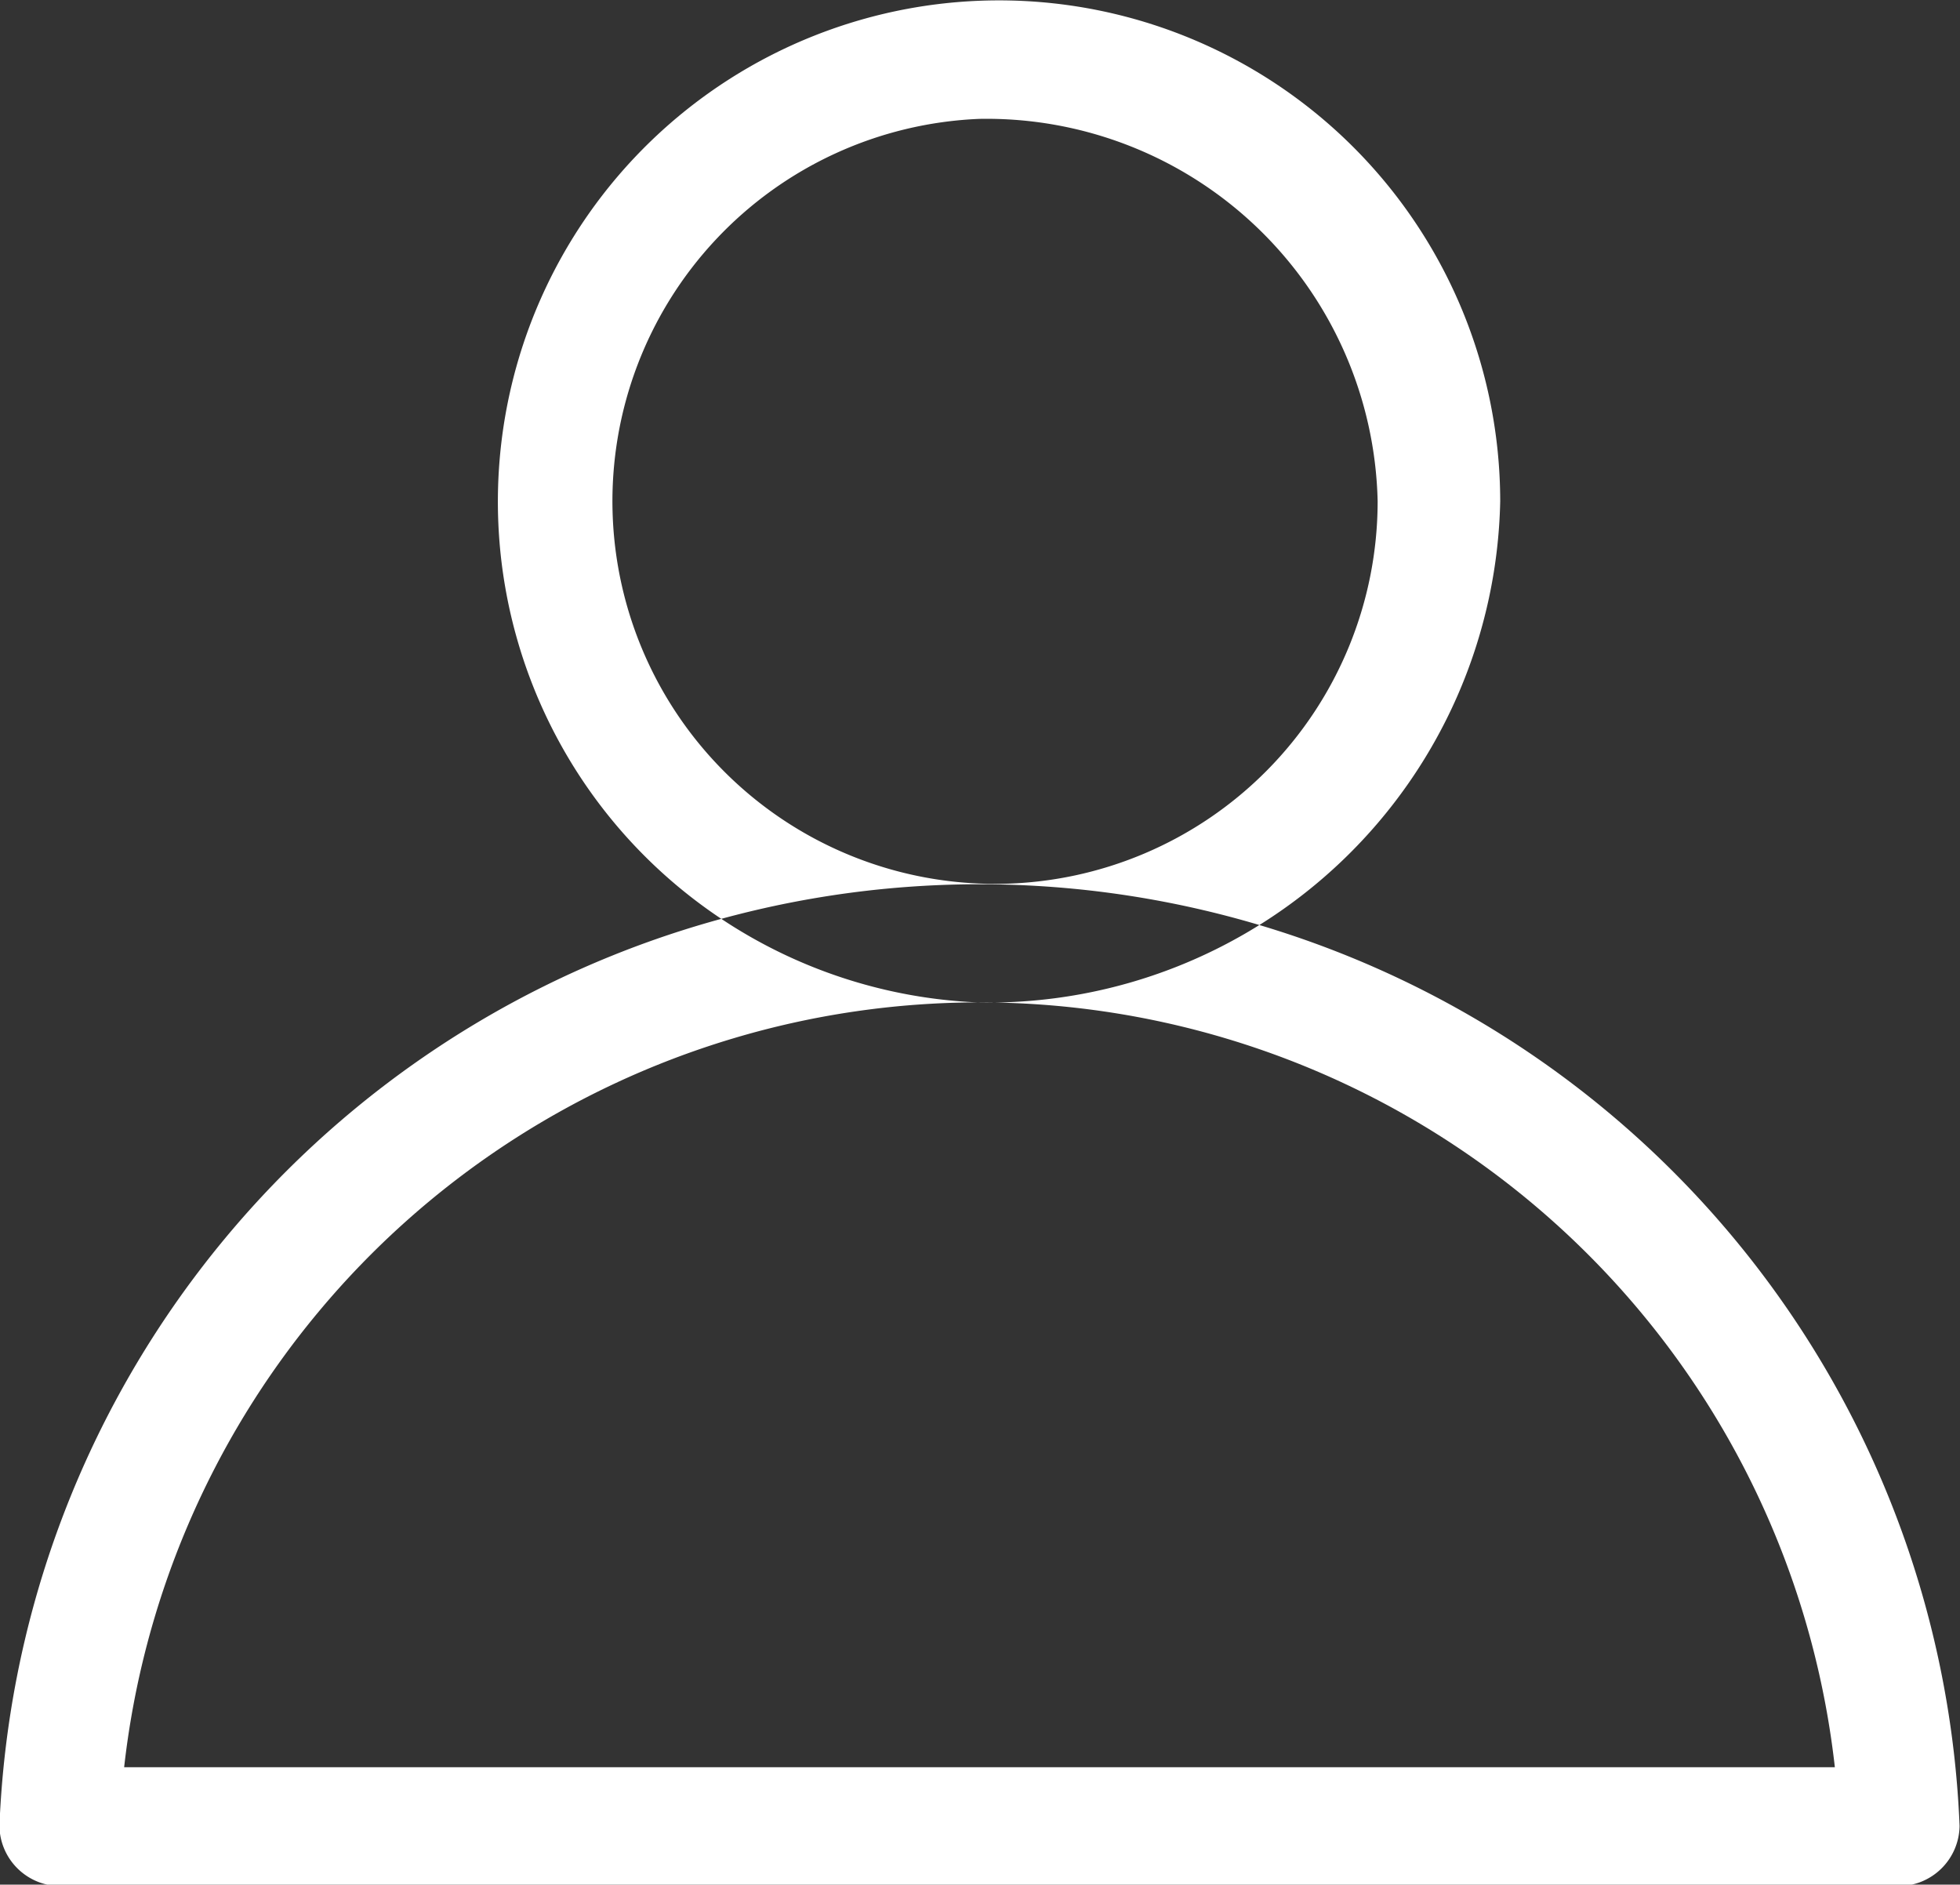 <svg xmlns="http://www.w3.org/2000/svg" width="13.688" height="13.16" viewBox="0 0 13.688 13.16">
  <rect x="0" y="0" width="13.688" height="13.16" fill="#333333" stroke="none"/>
  <defs>
    <style>
      .cls-1 {
        fill: #fff;
        fill-rule: evenodd;
      }
    </style>
  </defs>
  <path class="cls-1" d="M754.382,2897.17H741.549a0.426,0.426,0,0,1-.428-0.42,6.85,6.85,0,0,1,13.689,0A0.426,0.426,0,0,1,754.382,2897.17Zm-12.39-.83h11.947A6.011,6.011,0,0,0,741.992,2896.34Zm5.974-5.34a3.5,3.5,0,1,1,3.636-3.5A3.574,3.574,0,0,1,747.966,2891Zm0-6.17a2.672,2.672,0,1,0,2.78,2.67A2.732,2.732,0,0,0,747.966,2884.83Z" transform="translate(-741.125 -2884)"/>
</svg>
